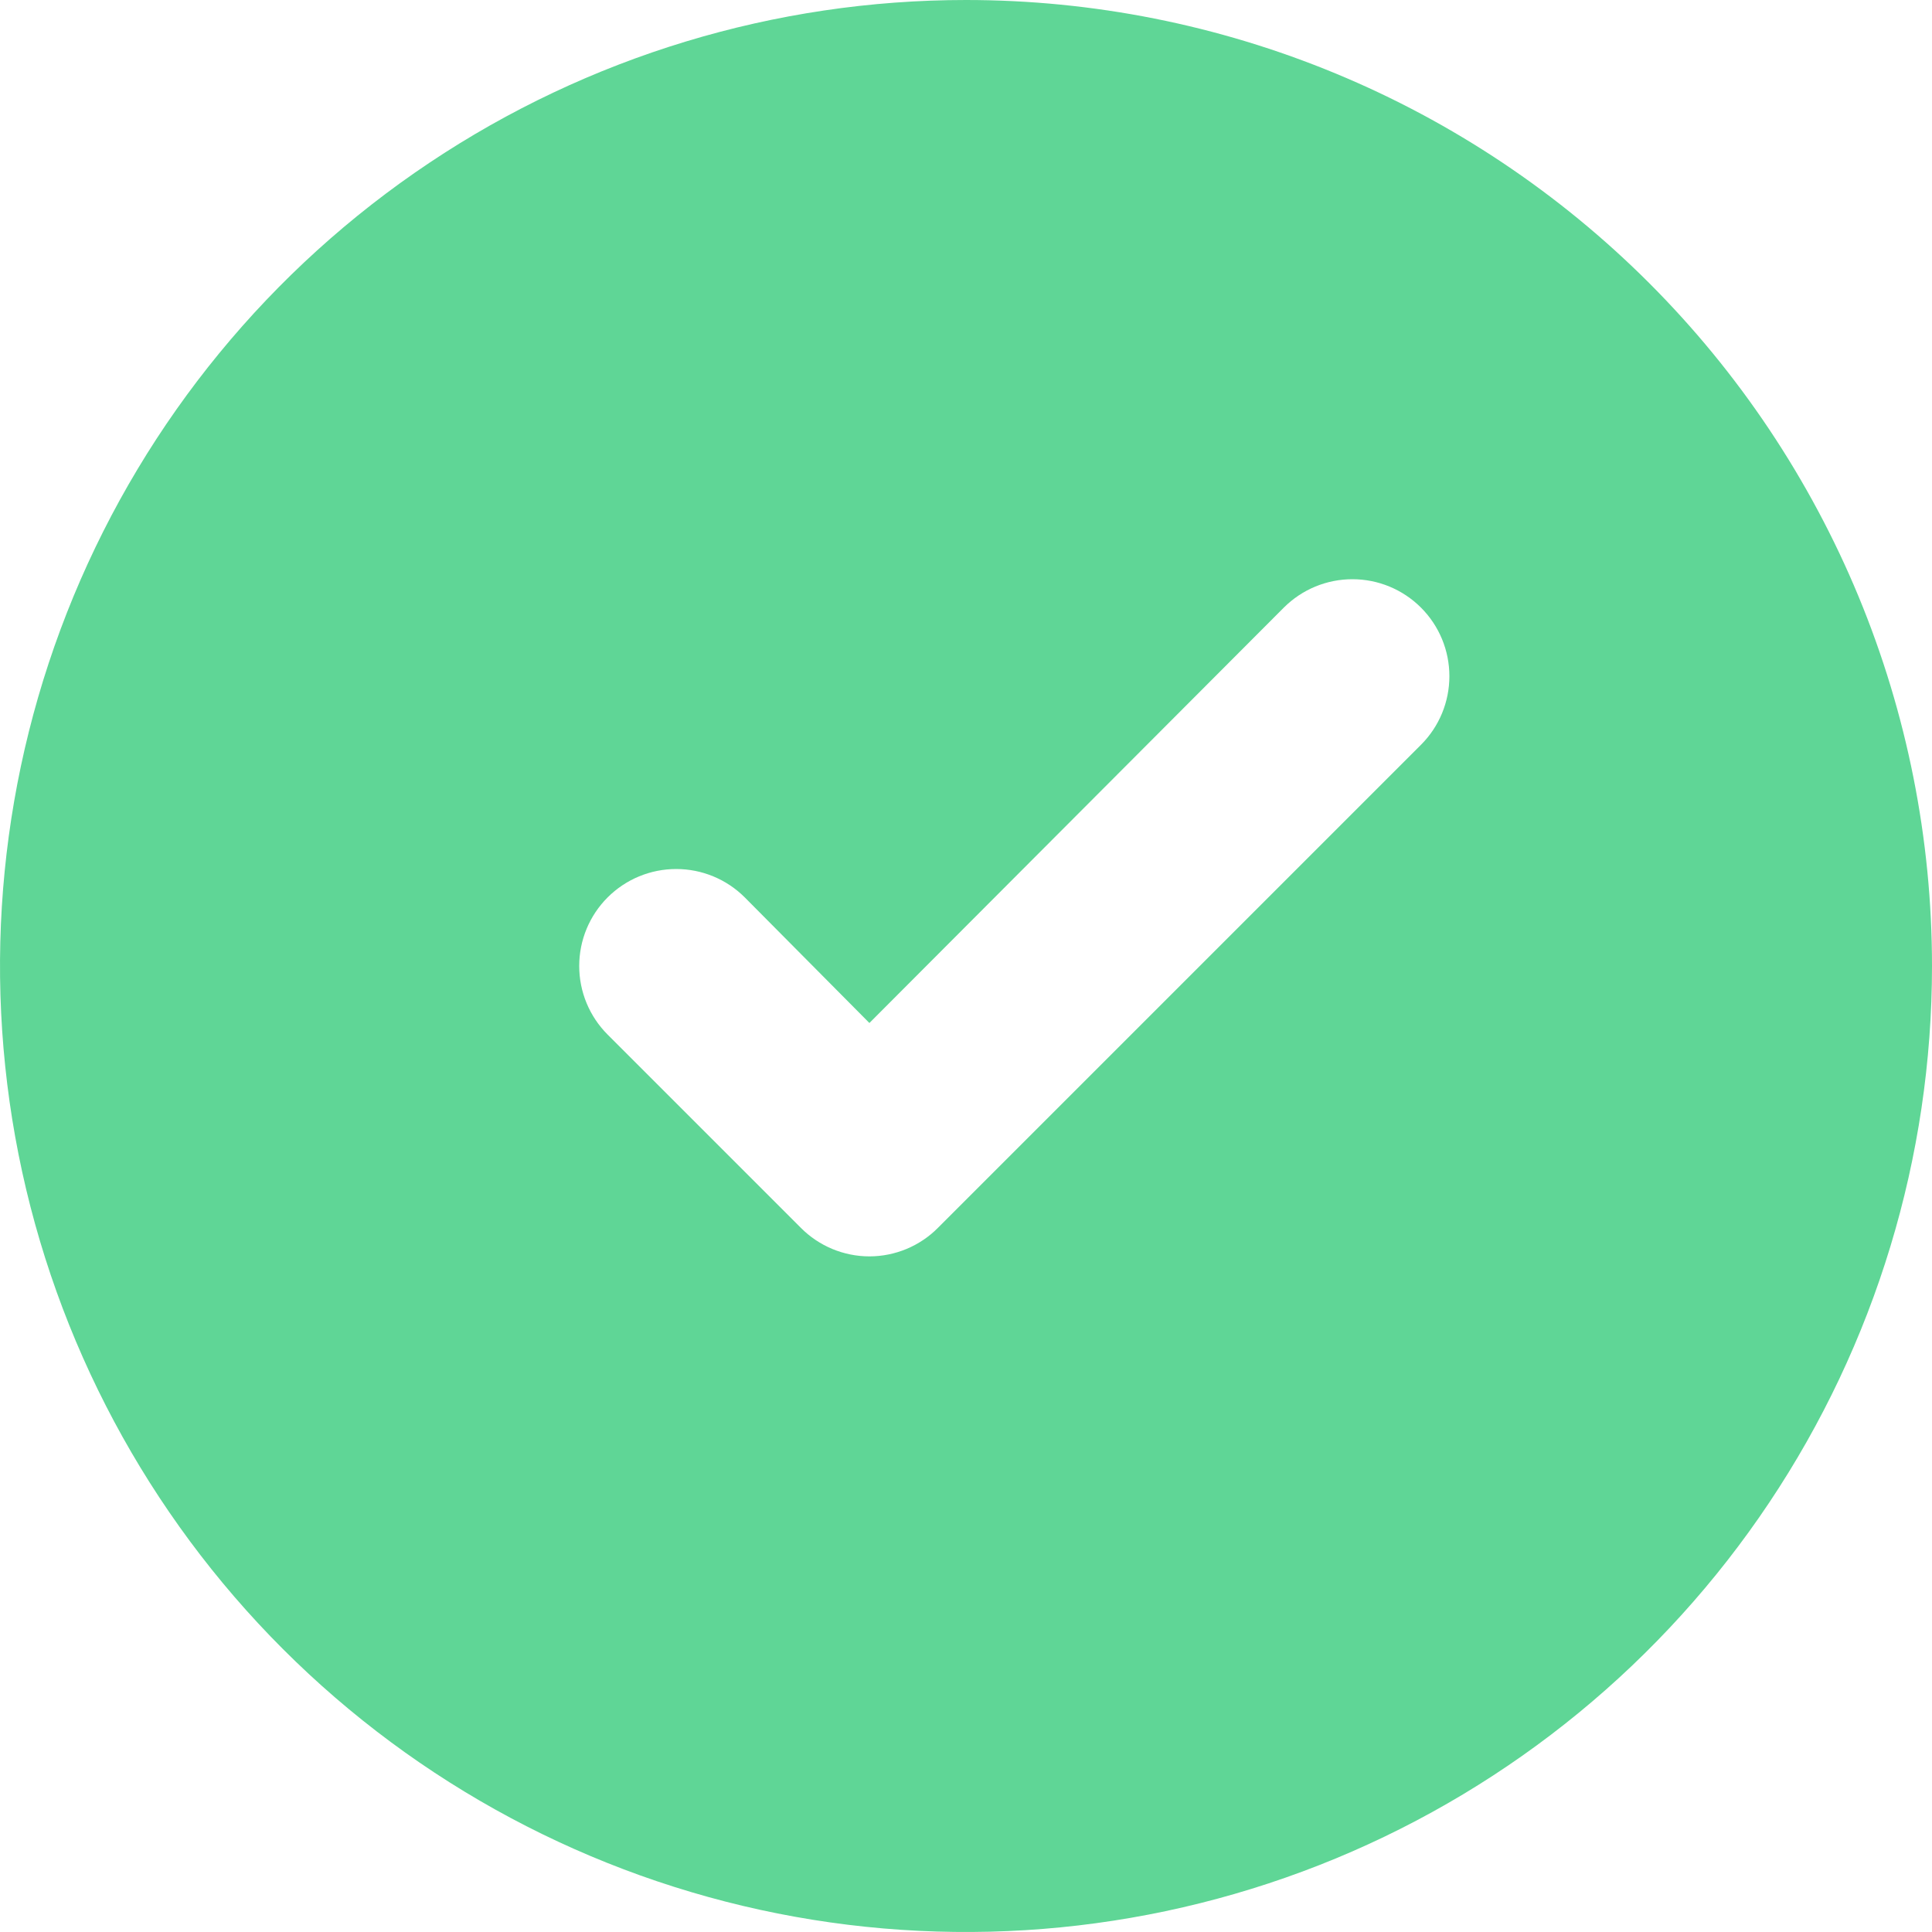 <svg width="40" height="40" viewBox="0 0 40 40" fill="none" xmlns="http://www.w3.org/2000/svg">
    <path
        d="M20 0C16.044 0 12.178 1.173 8.889 3.371C5.6 5.568 3.036 8.692 1.522 12.346C0.009 16.001 -0.387 20.022 0.384 23.902C1.156 27.781 3.061 31.345 5.858 34.142C8.655 36.939 12.219 38.844 16.098 39.616C19.978 40.387 23.999 39.991 27.654 38.478C31.308 36.964 34.432 34.4 36.629 31.111C38.827 27.822 40 23.956 40 20C40 17.374 39.483 14.773 38.478 12.346C37.472 9.92 35.999 7.715 34.142 5.858C32.285 4.001 30.08 2.527 27.654 1.522C25.227 0.517 22.626 0 20 0ZM29.42 15.42L19.42 25.42C19.234 25.608 19.013 25.756 18.769 25.858C18.525 25.959 18.264 26.012 18 26.012C17.736 26.012 17.475 25.959 17.231 25.858C16.987 25.756 16.766 25.608 16.58 25.42L12.58 21.42C12.203 21.043 11.992 20.533 11.992 20C11.992 19.467 12.203 18.957 12.58 18.58C12.957 18.203 13.467 17.992 14 17.992C14.533 17.992 15.043 18.203 15.42 18.58L18 21.18L26.58 12.58C26.957 12.203 27.467 11.992 28 11.992C28.533 11.992 29.043 12.203 29.42 12.58C29.797 12.957 30.008 13.467 30.008 14C30.008 14.533 29.797 15.043 29.42 15.42Z"
        fill="#5FD696" />
</svg>